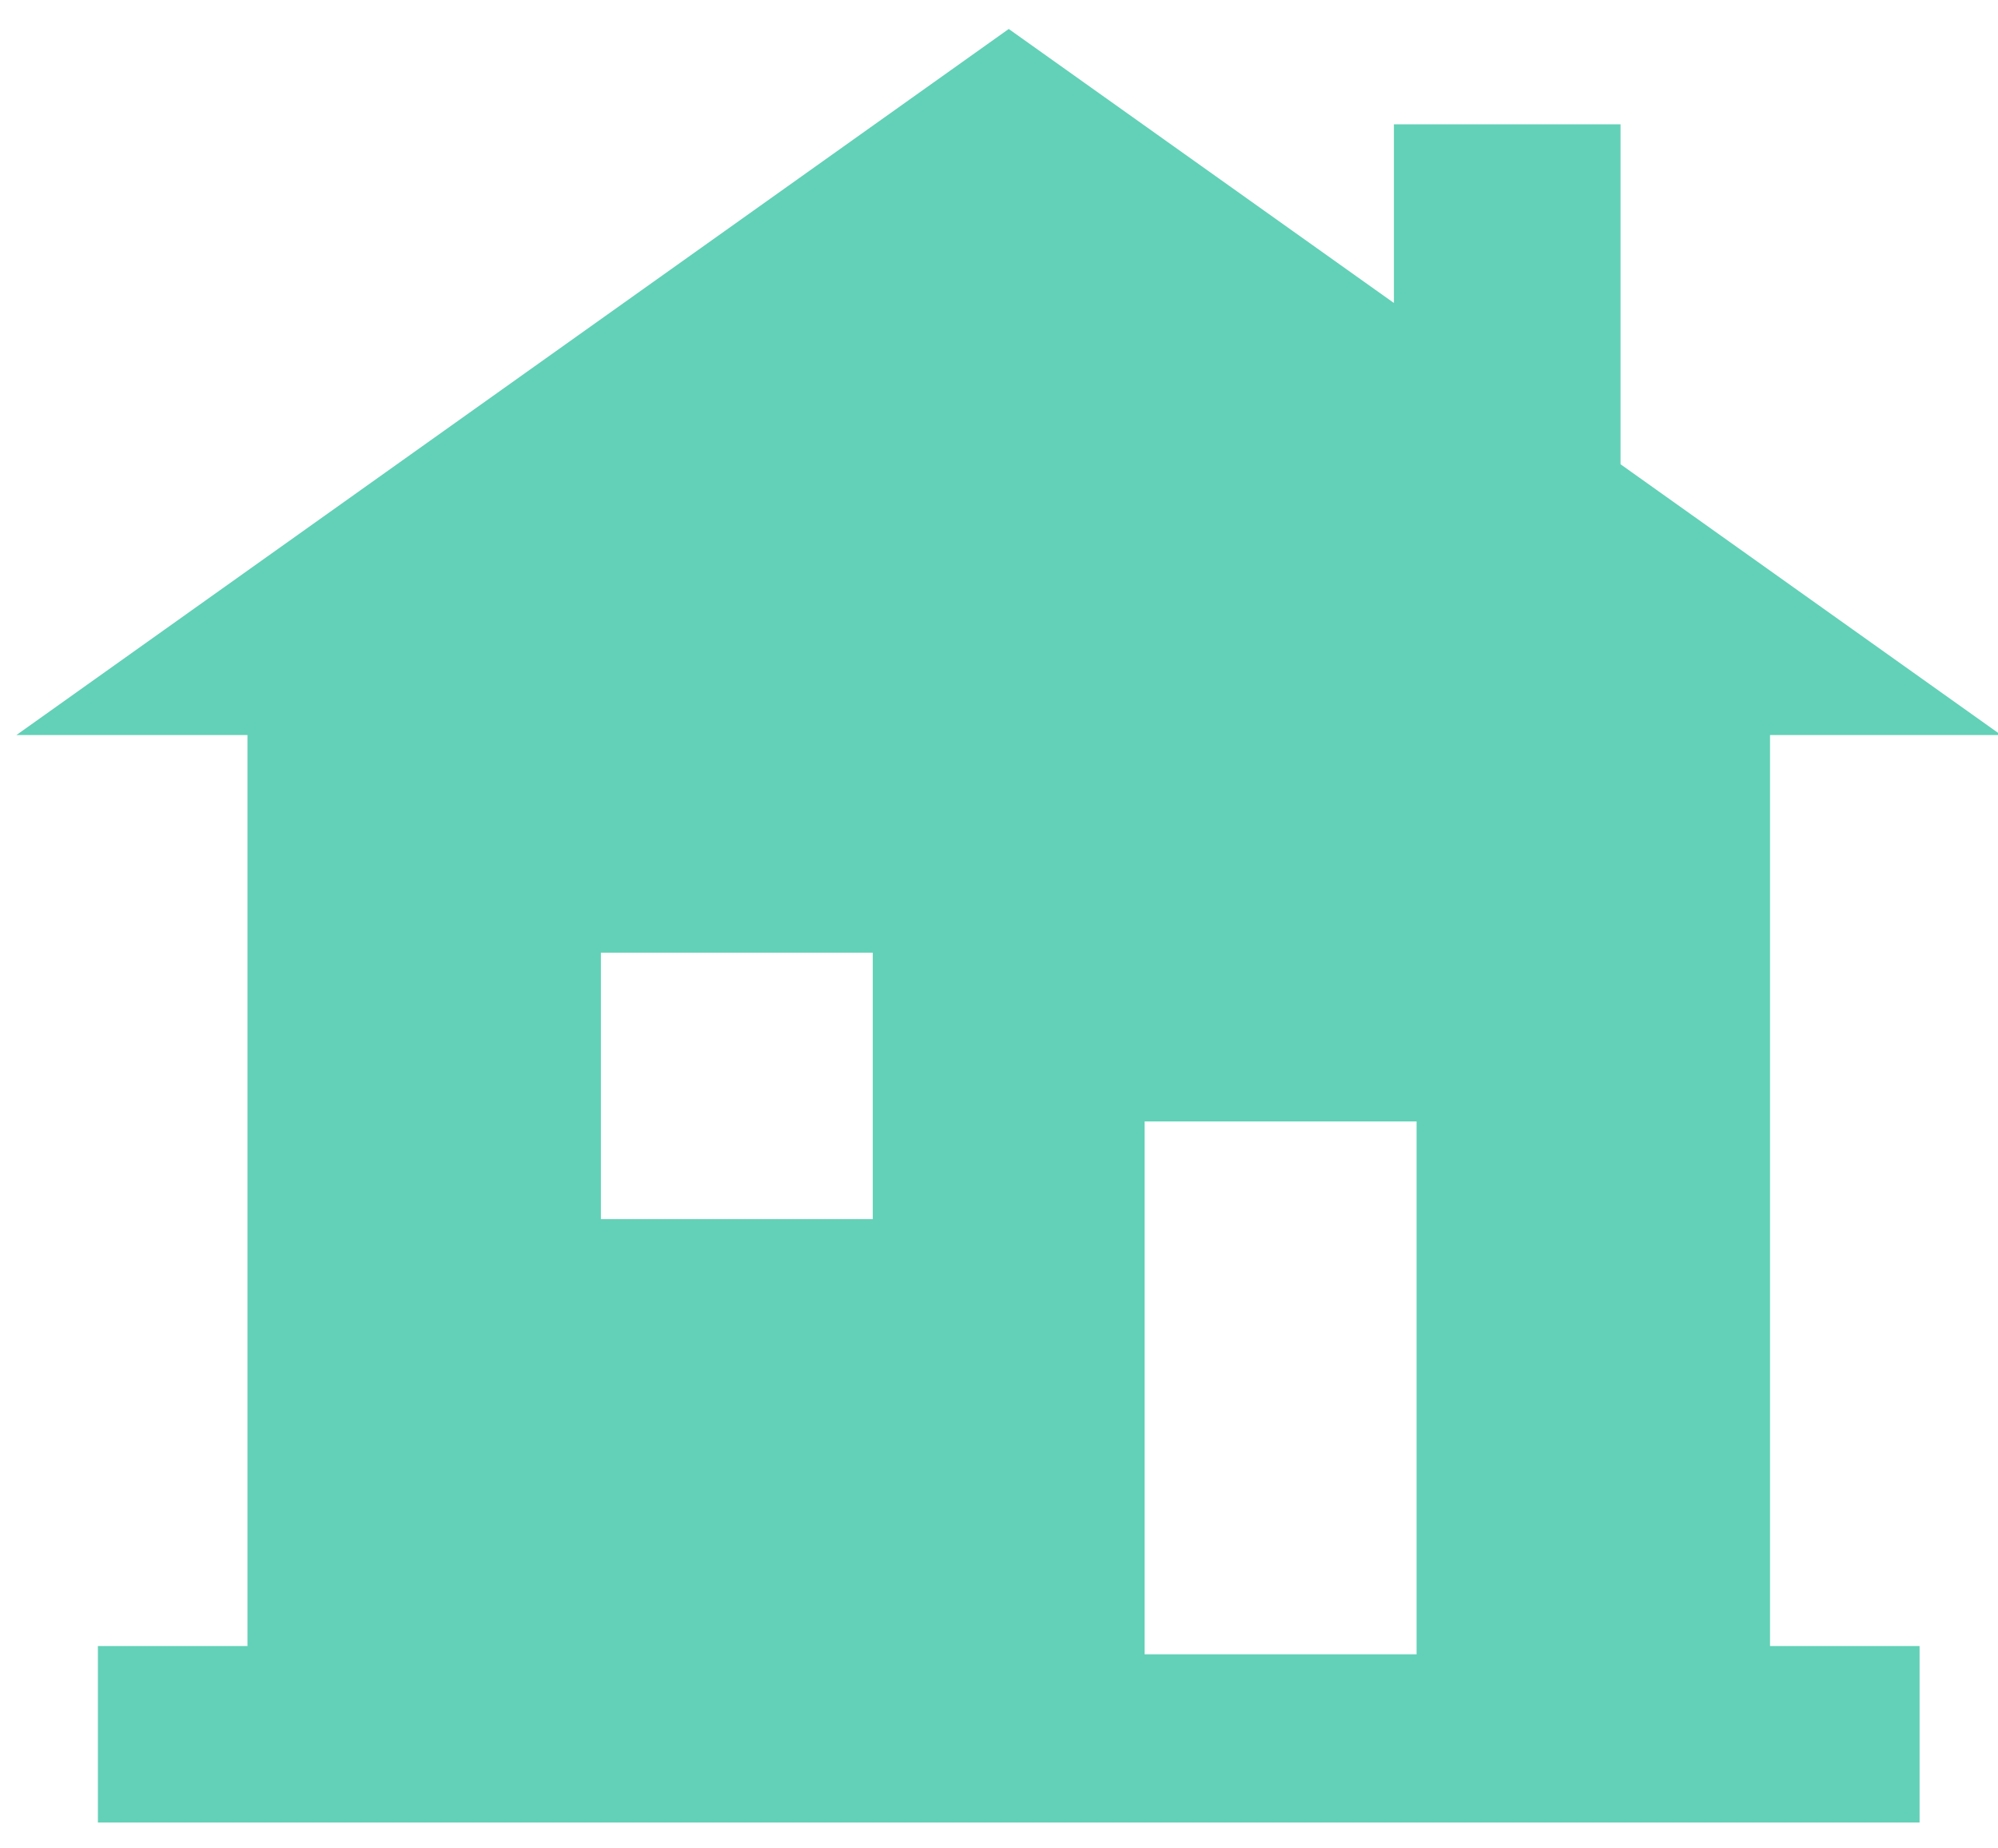 <?xml version="1.0" encoding="UTF-8" standalone="no"?>
<svg width="40px" height="37px" viewBox="0 0 40 37" version="1.1" xmlns="http://www.w3.org/2000/svg" xmlns:xlink="http://www.w3.org/1999/xlink" xmlns:sketch="http://www.bohemiancoding.com/sketch/ns">
    <!-- Generator: Sketch 3.3.3 (12081) - http://www.bohemiancoding.com/sketch -->
    <title>Imported Layers Copy 11</title>
    <desc>Created with Sketch.</desc>
    <defs></defs>
    <g id="INTERNAS" stroke="none" stroke-width="1" fill="none" fill-rule="evenodd" sketch:type="MSPage">
        <g id="perfil-del-cuidador" sketch:type="MSArtboardGroup" transform="translate(-363, -503)" fill="#62D1B7">
            <g id="Imported-Layers-Copy-11" sketch:type="MSLayerGroup" transform="translate(363.316, 503.548)">
                <path d="M35.12,14.166 L39.747,14.166 L32.127,8.745 L32.127,1.941 L27.59,1.941 L27.59,5.517 L19.879,0.032 L0.012,14.166 L4.638,14.166 L4.638,32.401 L1.644,32.401 L1.644,35.934 L38.114,35.934 L38.114,32.401 L35.12,32.401 L35.12,14.166 L35.12,14.166 Z M11.714,18.522 L17.157,18.522 L17.157,23.855 L11.714,23.855 L11.714,18.522 Z M22.6,21.9 L28.044,21.9 L28.044,32.567 L22.6,32.567 L22.6,21.9 Z" id="Fill-1" sketch:type="MSShapeGroup"></path>
            </g>
        </g>
    </g>
</svg>